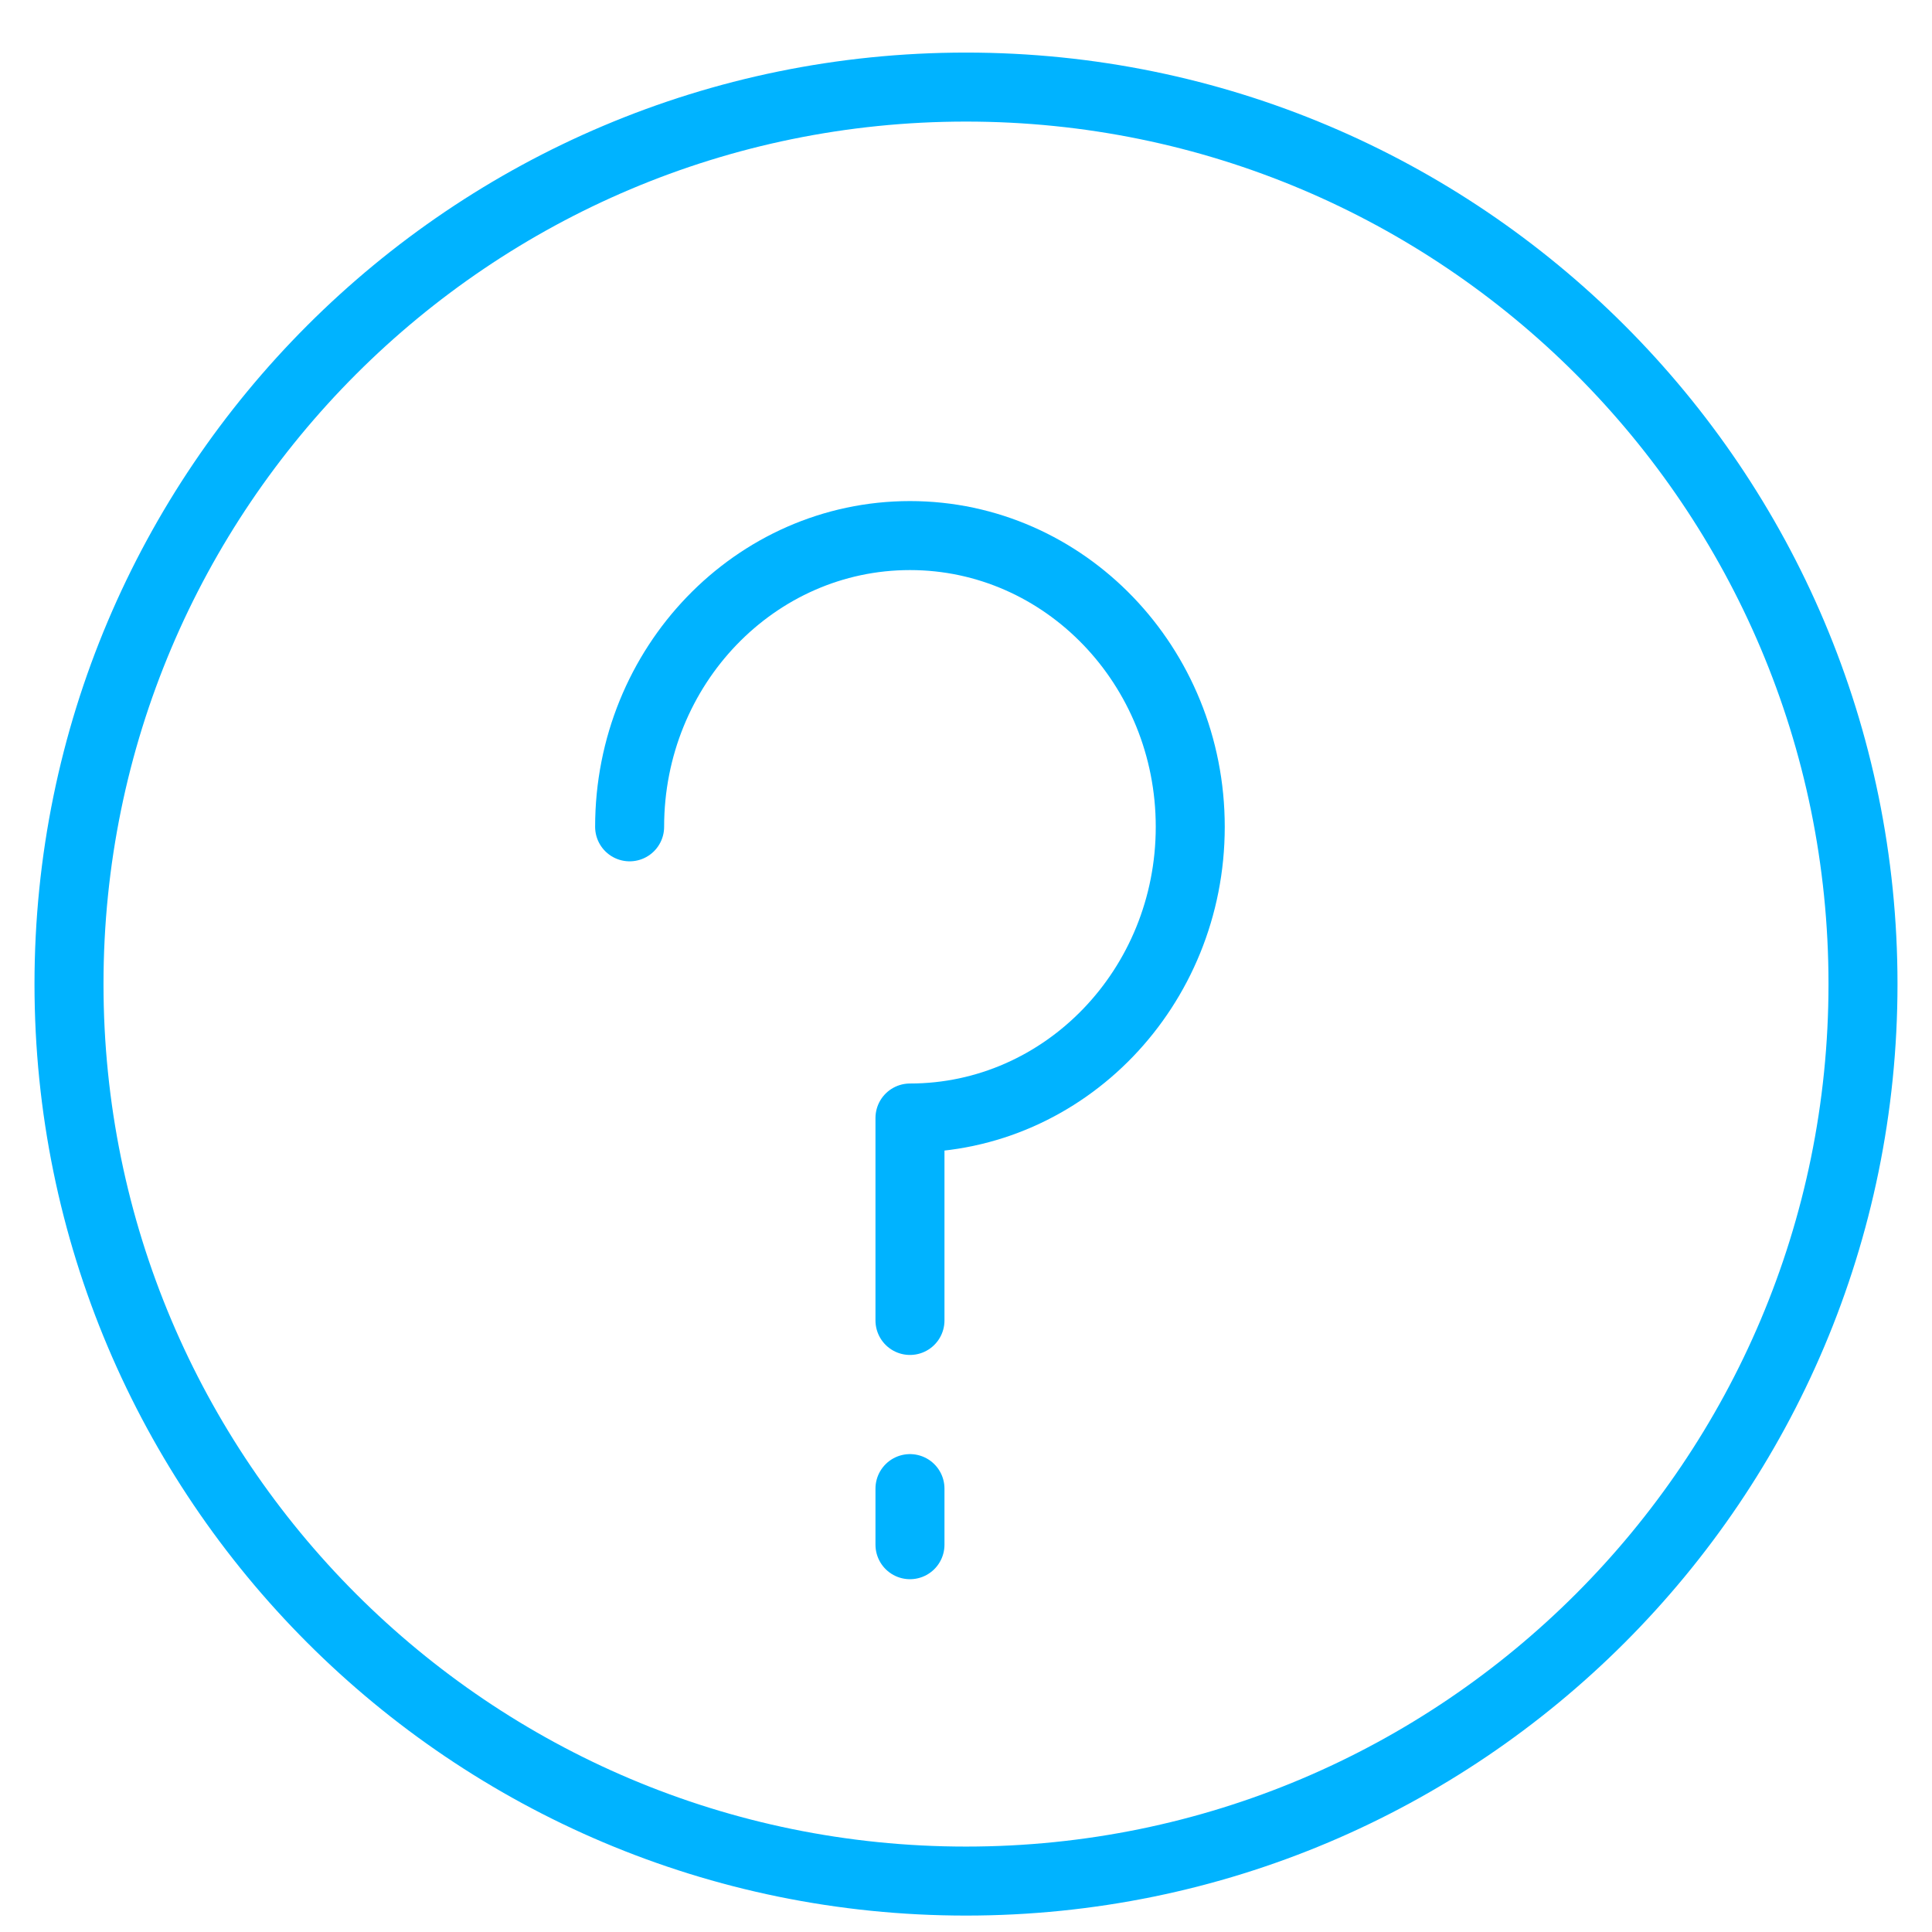 <?xml version="1.0" encoding="UTF-8"?>
<svg width="28px" height="28px" viewBox="0 0 28 28" version="1.1" xmlns="http://www.w3.org/2000/svg" xmlns:xlink="http://www.w3.org/1999/xlink">
    <!-- Generator: Sketch 40.3 (33839) - http://www.bohemiancoding.com/sketch -->
    <title>切图/赛事/主页菜单-常见问题@1x</title>
    <desc>Created with Sketch.</desc>
    <defs></defs>
    <g id="素材和切图" stroke="none" stroke-width="1" fill="none" fill-rule="evenodd">
        <g id="中帆联/切图/" transform="translate(-256, -845)" stroke="#00B3FF">
            <g id="切图/赛事/主页菜单-常见问题" transform="translate(257, 846.262)">
                <path d="M26,12.999 C26,20.179 20.179,26 13,26 C5.819,26 1.77635684e-15,20.179 1.77635684e-15,12.999 C1.77635684e-15,5.821 5.819,0 13,0 C20.179,0 26,5.821 26,12.999 L26,12.999 Z" id="Stroke-1168"></path>
                <path d="M8.125,10.721 C8.125,8.39 9.944,6.5 12.188,6.5 C14.43,6.5 16.25,8.39 16.25,10.721 C16.25,13.051 14.43,14.941 12.188,14.941 L12.188,17.875" id="Stroke-3610" stroke-linecap="round" stroke-linejoin="round"></path>
                <path d="M12.188,20.312 L12.188,21.125" id="Stroke-3612" stroke-linecap="round"></path>
            </g>
        </g>
    </g>
</svg>